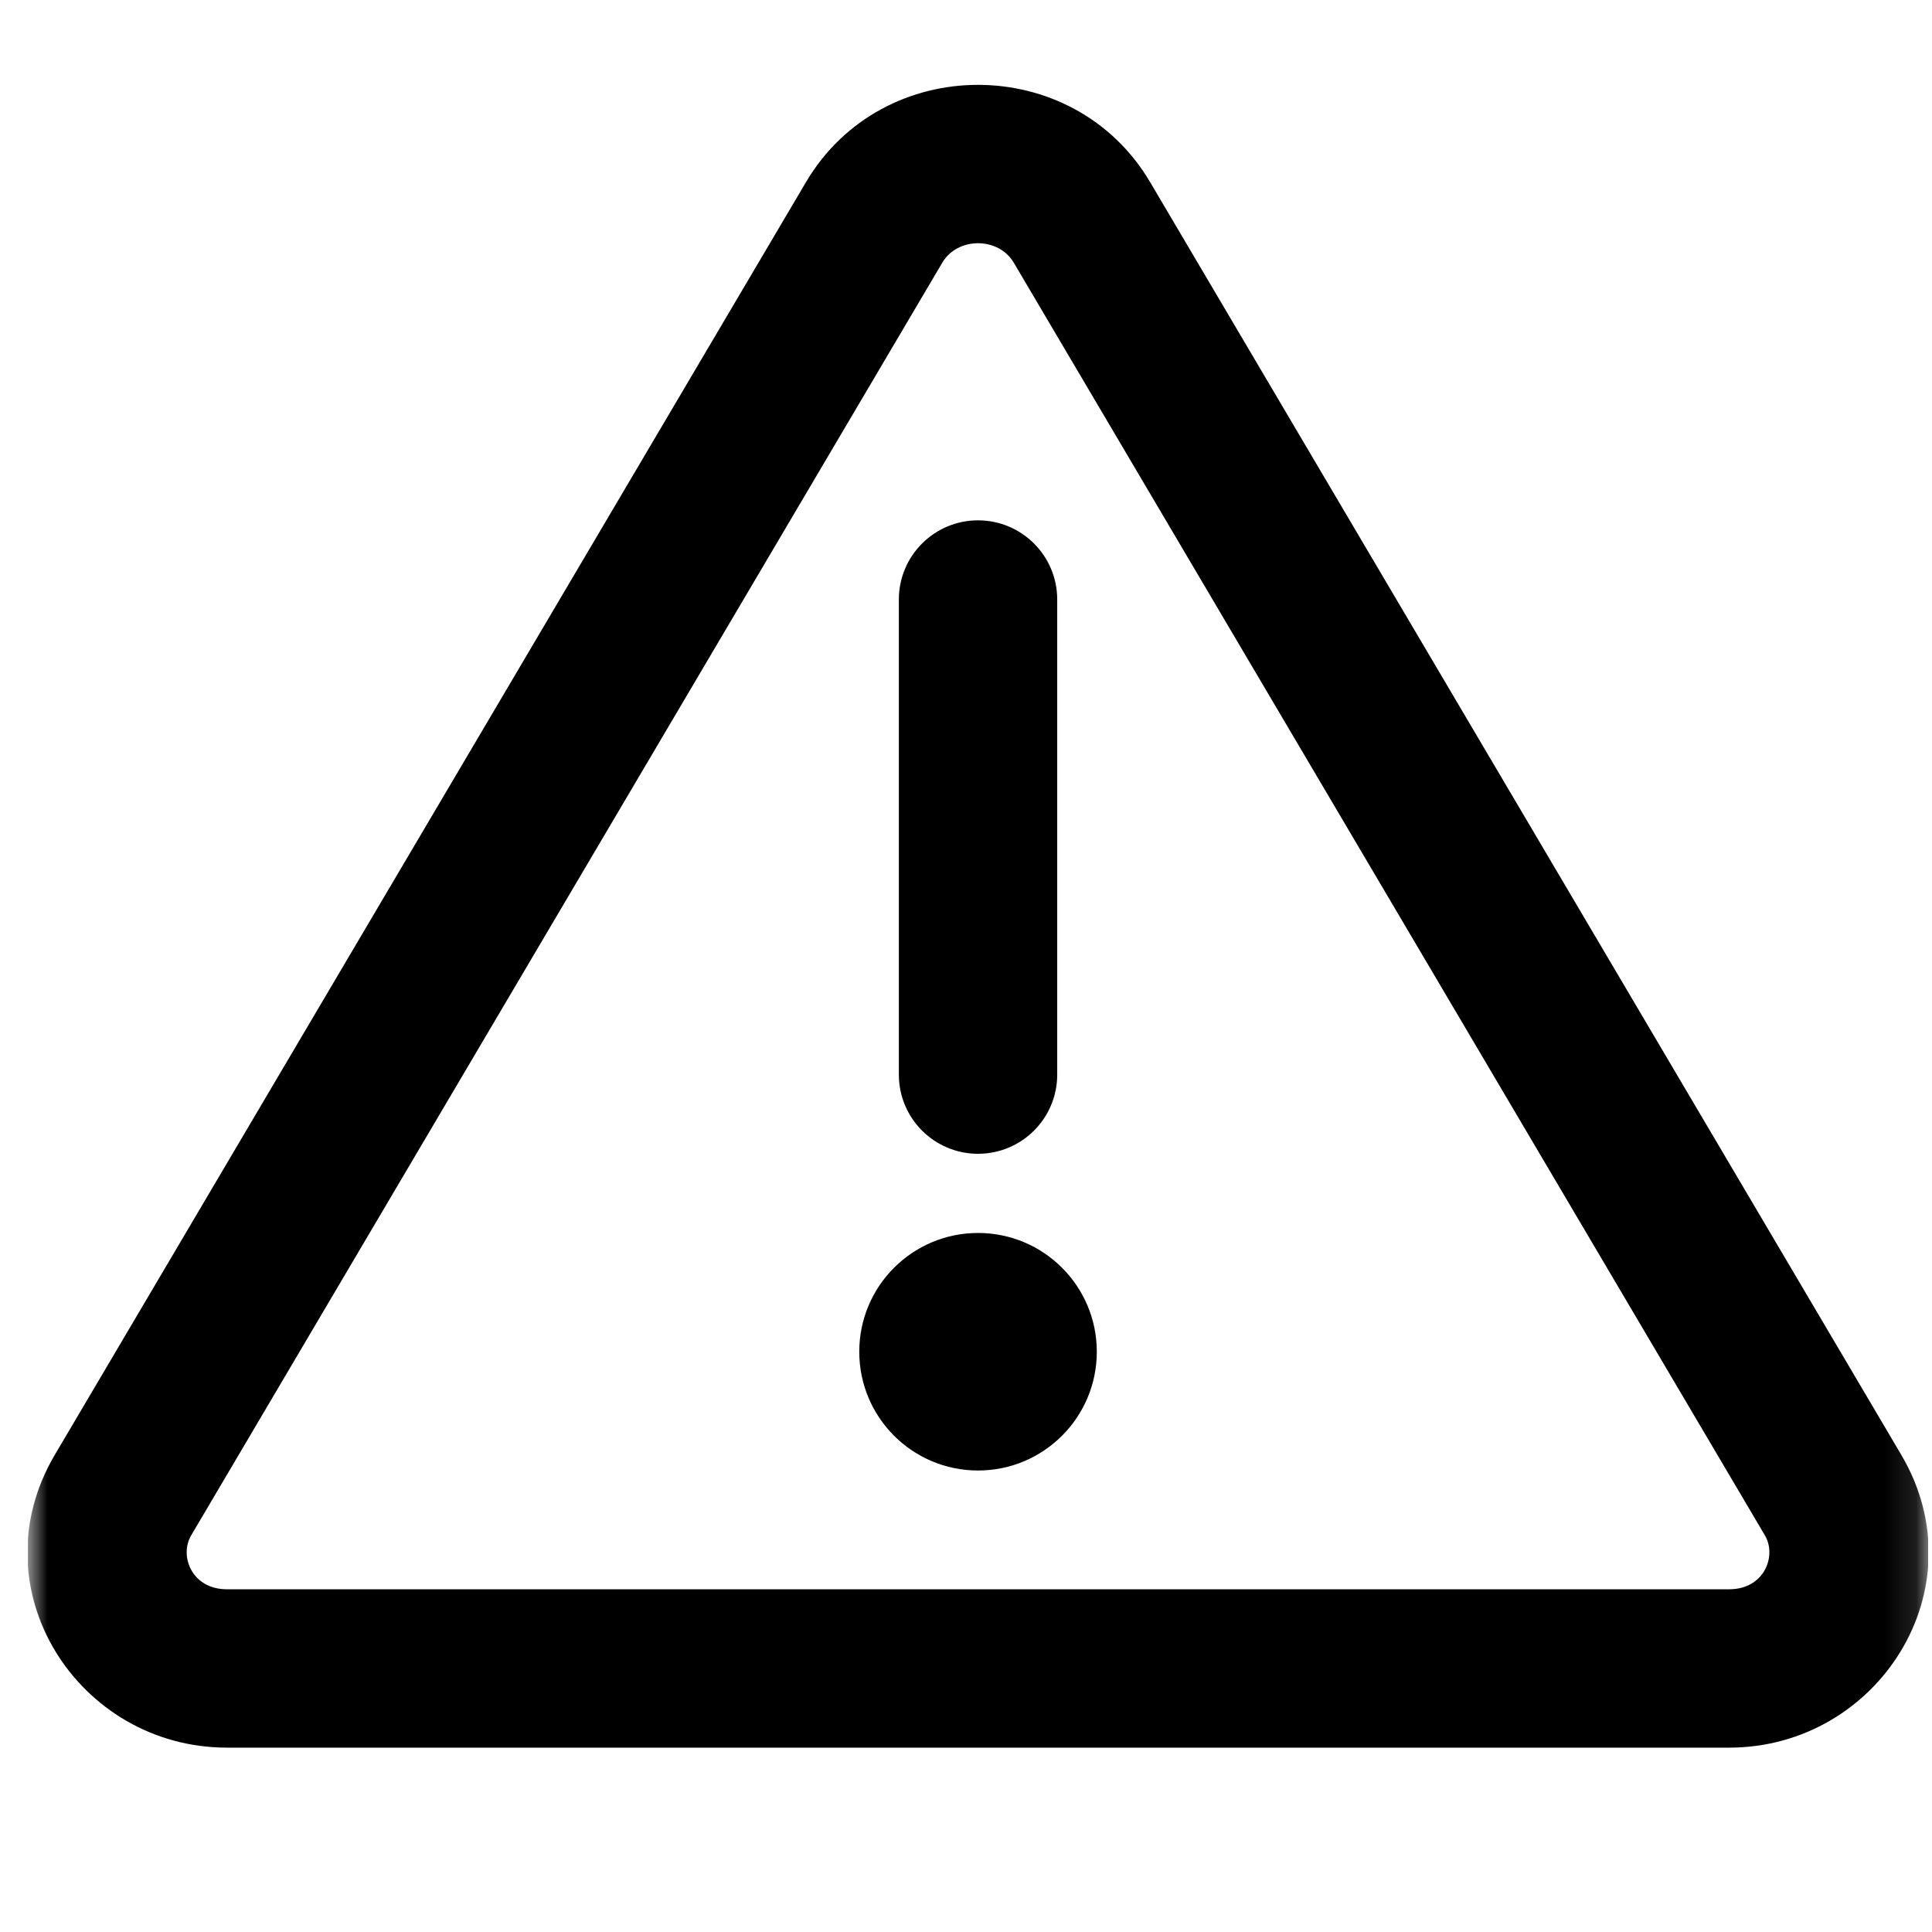 <svg width="61" height="61" viewBox="0 0 61 61" fill="none" xmlns="http://www.w3.org/2000/svg">
<g clip-path="url(#clip0_1755_12)">
<mask id="mask0_1755_12" style="mask-type:luminance" maskUnits="userSpaceOnUse" x="0" y="0" width="61" height="61">
<path d="M60.88 0.179H0.88V60.179H60.88V0.179Z" fill="white"/>
</mask>
<g mask="url(#mask0_1755_12)">
<path d="M30.88 16.429C32.261 16.429 33.38 17.549 33.38 18.929V33.929C33.38 35.31 32.261 36.429 30.88 36.429C29.499 36.429 28.38 35.31 28.38 33.929V18.929C28.38 17.549 29.499 16.429 30.88 16.429Z" fill="black"/>
<path d="M30.88 46.429C32.951 46.429 34.63 44.75 34.63 42.679C34.63 40.608 32.951 38.929 30.88 38.929C28.809 38.929 27.13 40.608 27.13 42.679C27.13 44.75 28.809 46.429 30.88 46.429Z" fill="black"/>
<path fill-rule="evenodd" clip-rule="evenodd" d="M25.447 5.752C27.864 1.655 33.896 1.655 36.314 5.752L60.03 45.935C62.524 50.163 59.289 55.179 54.596 55.179H7.164C2.471 55.179 -0.764 50.163 1.73 45.935L25.447 5.752ZM32.008 8.293C31.524 7.475 30.236 7.475 29.752 8.293L6.036 48.477C5.652 49.127 6.055 50.179 7.164 50.179H54.596C55.705 50.179 56.108 49.127 55.724 48.477L32.008 8.293Z" fill="black"/>
</g>
</g>
<defs>
<clipPath id="clip0_1755_12">
<rect width="60" height="60" fill="white" transform="translate(0.88 0.179)"/>
</clipPath>
</defs>
</svg>
